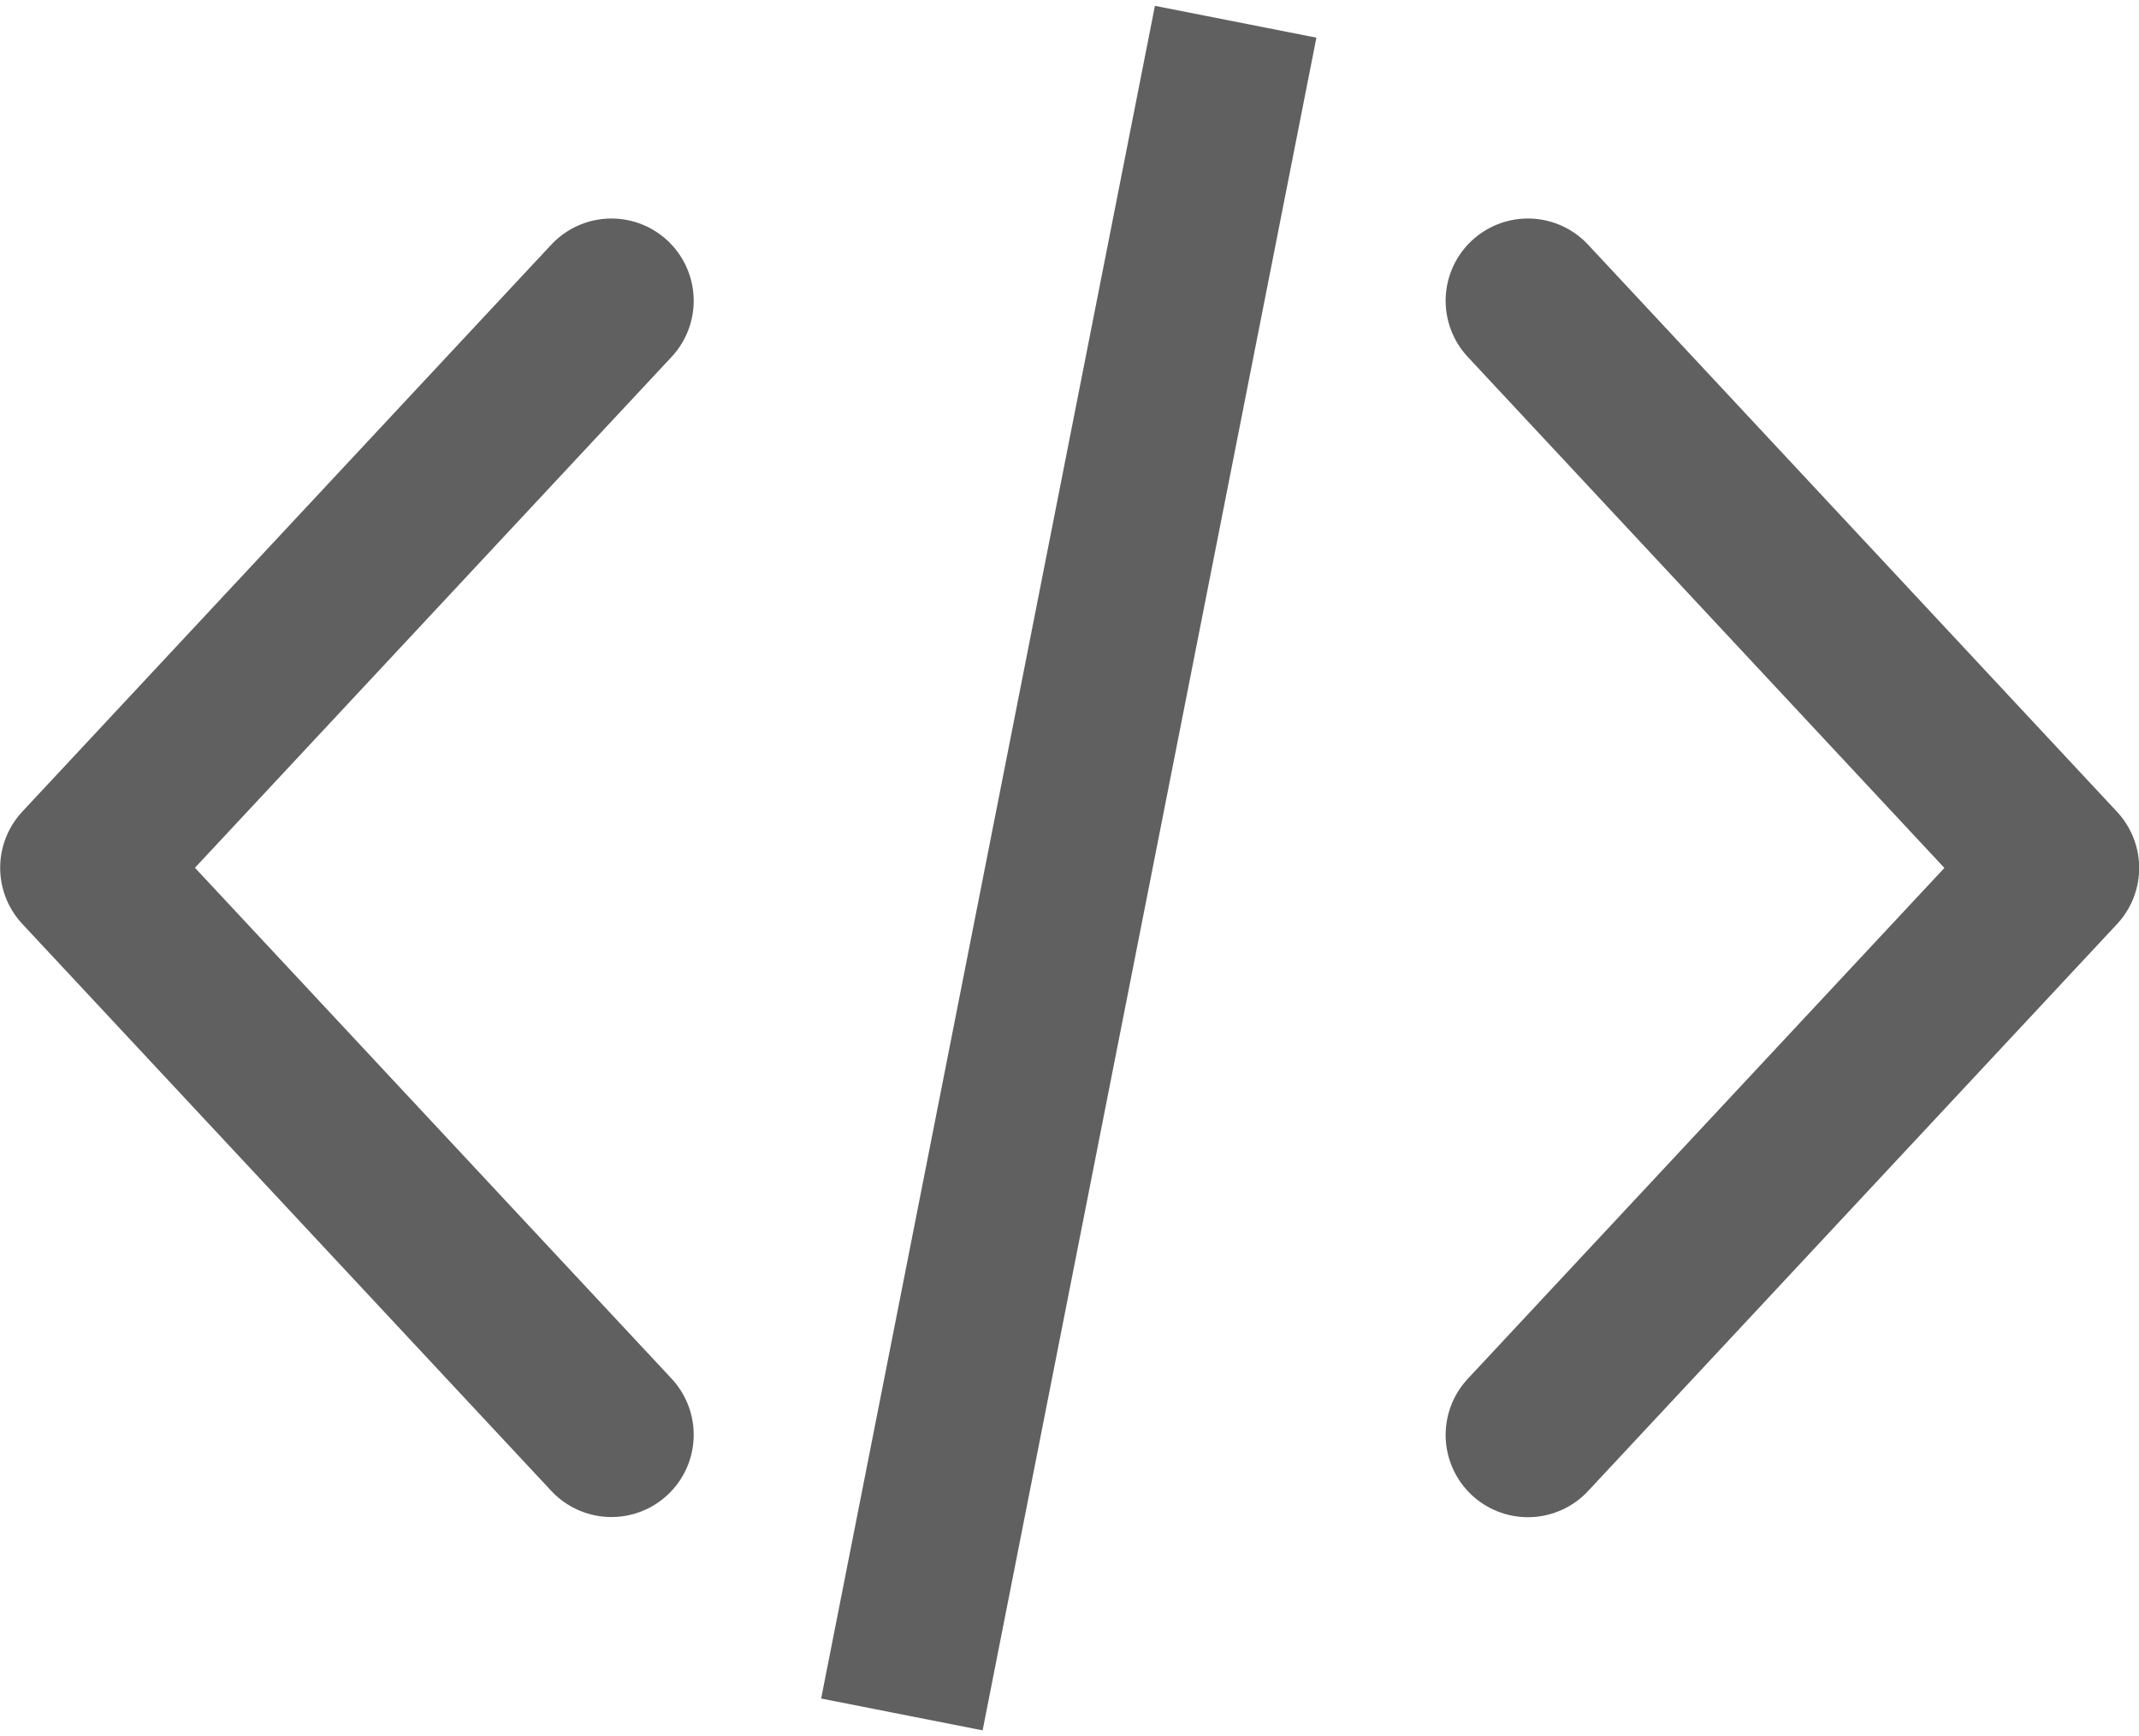 <svg xmlns="http://www.w3.org/2000/svg" width="13" height="10.551" viewBox="0 0 13 10.551"><defs><style>.a,.b{fill:none;stroke:#606060;}.a{stroke-linecap:round;stroke-linejoin:round;}</style></defs><g transform="translate(-3536.904 -6002.443)"><g transform="translate(3537.405 6004.271)"><path class="a" d="M16,12.893l3.215-3.446L16,6" transform="translate(-7.215 -6)"/><path class="a" d="M5.215,6,2,9.446l3.215,3.446" transform="translate(-2 -6)"/></g><line class="b" x1="0.208" y2="10.481" transform="matrix(0.985, 0.174, -0.174, 0.985, 3544.209, 6002.539)"/></g></svg>